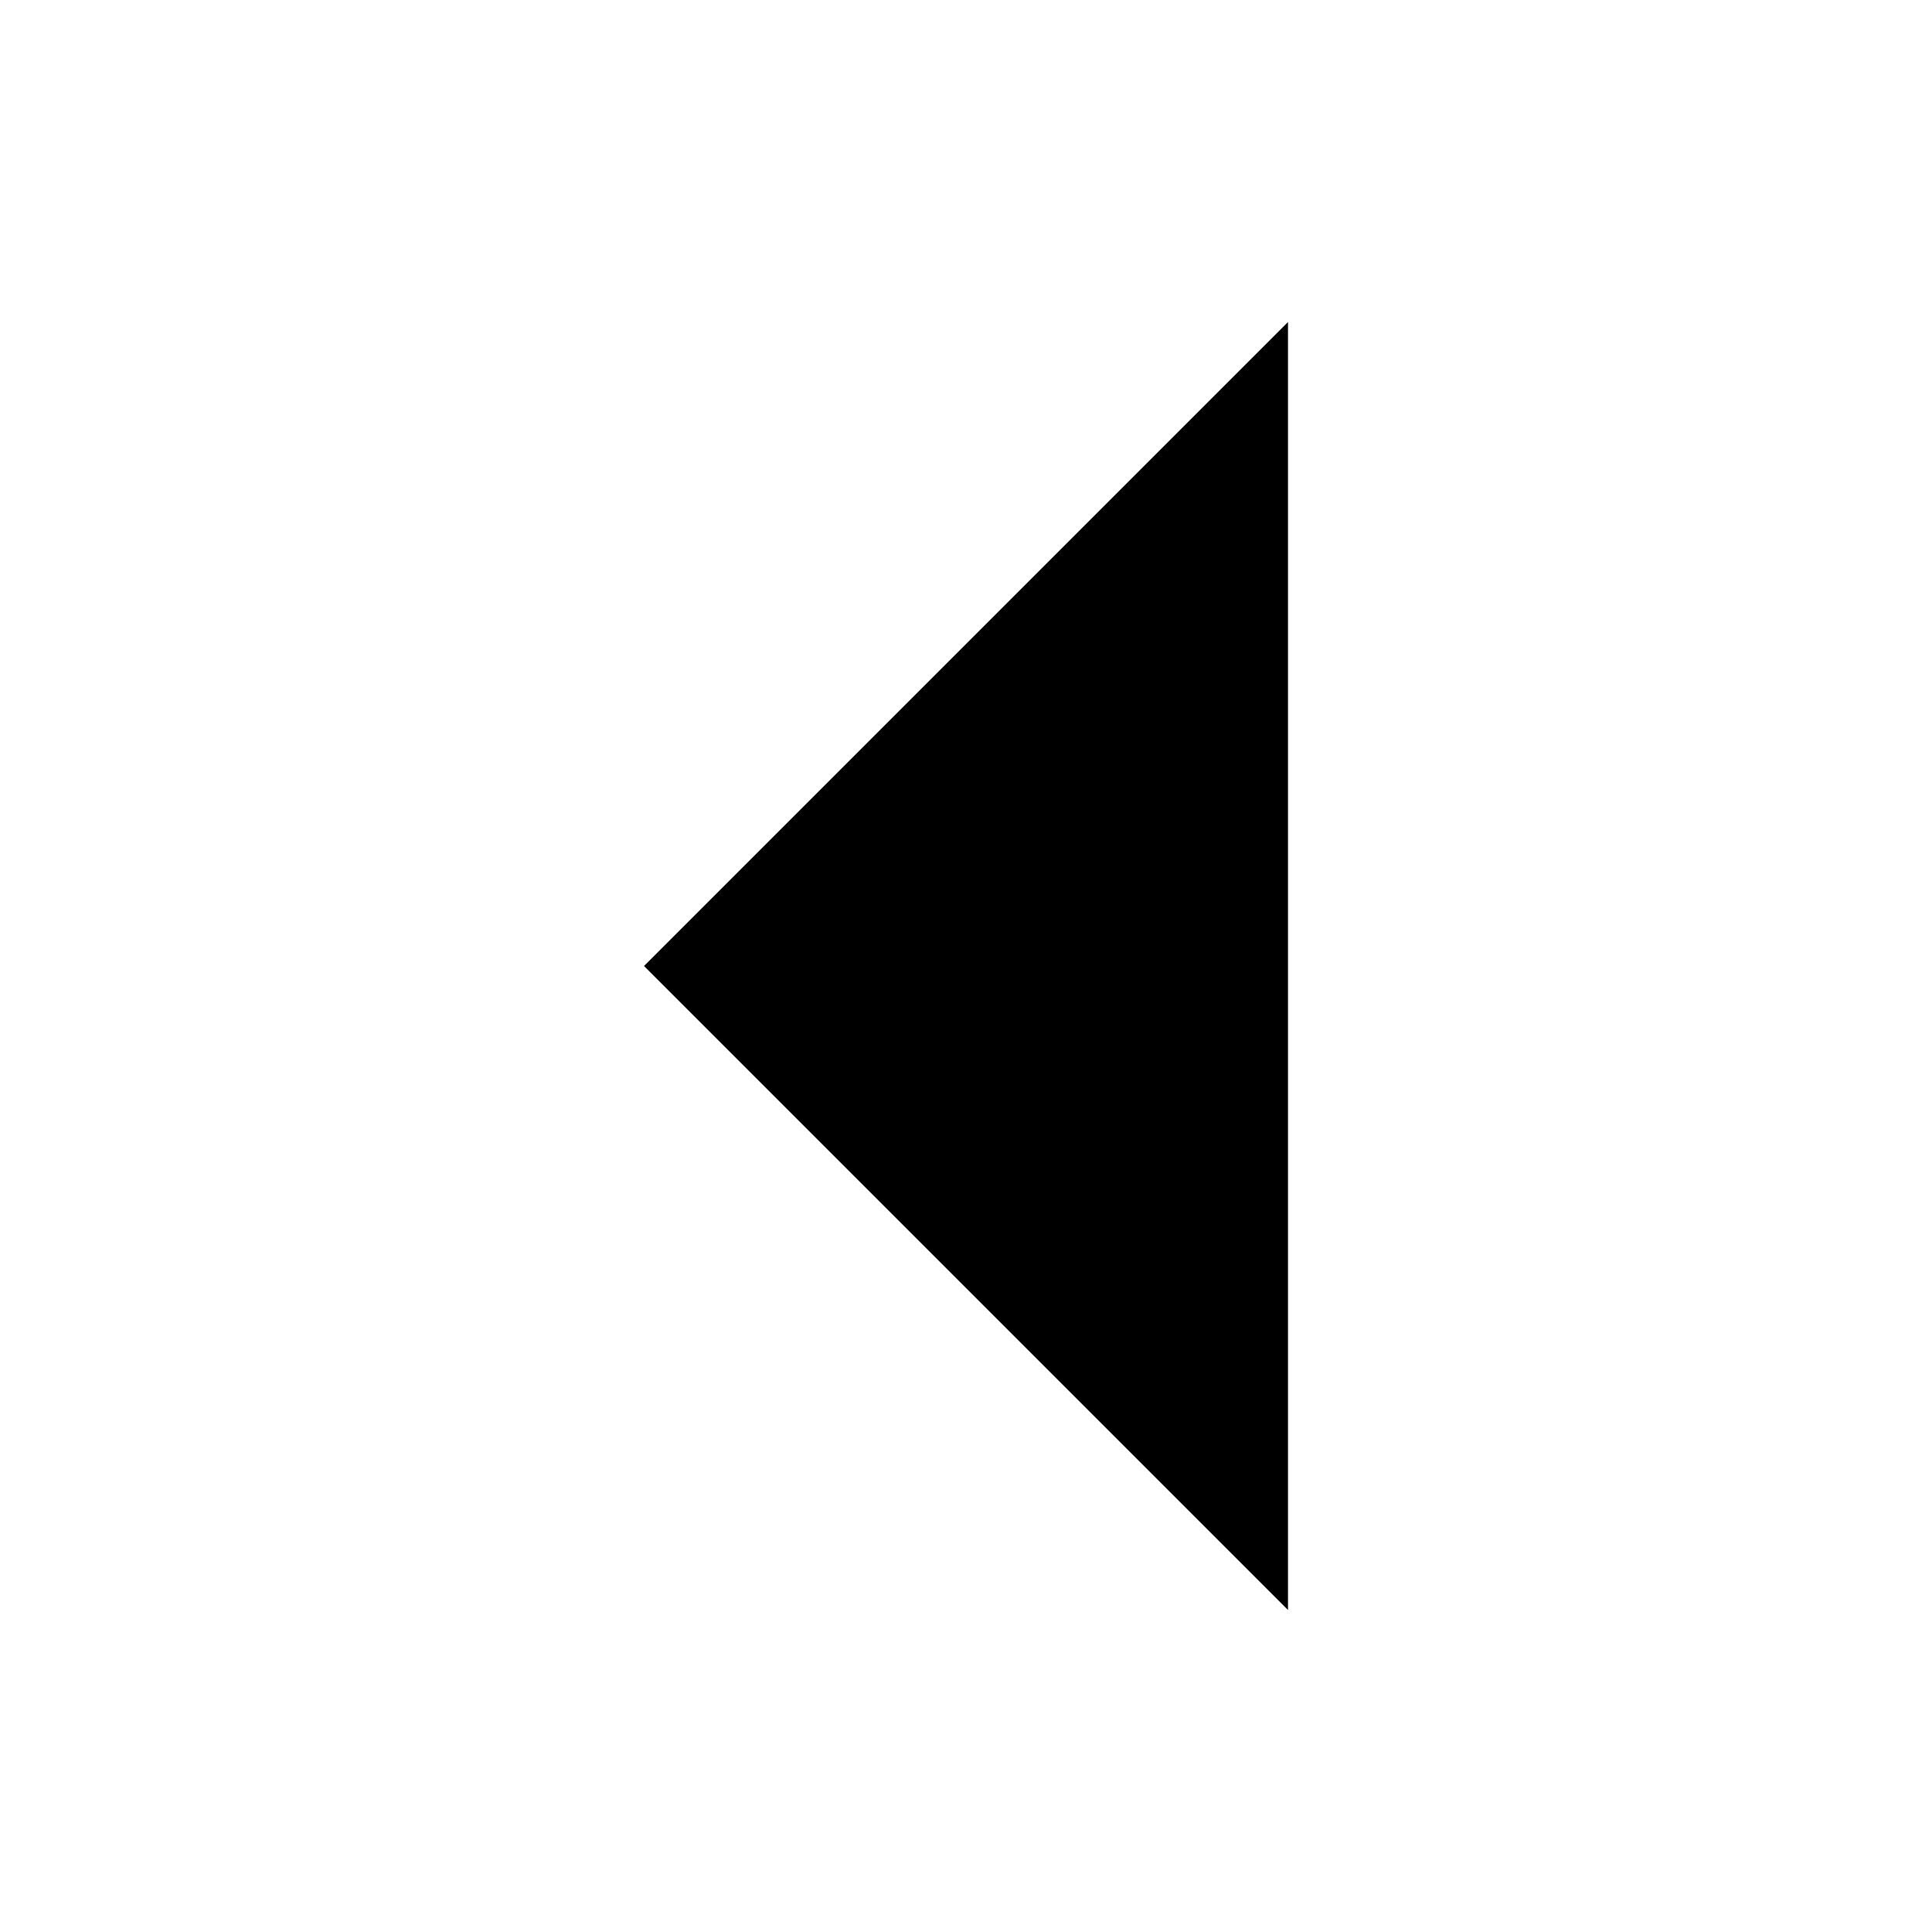 <svg xmlns="http://www.w3.org/2000/svg" width="24" height="24" viewBox="0 0 24 24">
  <g class="angle-left">
    <path d="m16 4-8 8 8 8" class="fill-none stroke-current stroke-2 sl-r"/>
  </g>
</svg>
